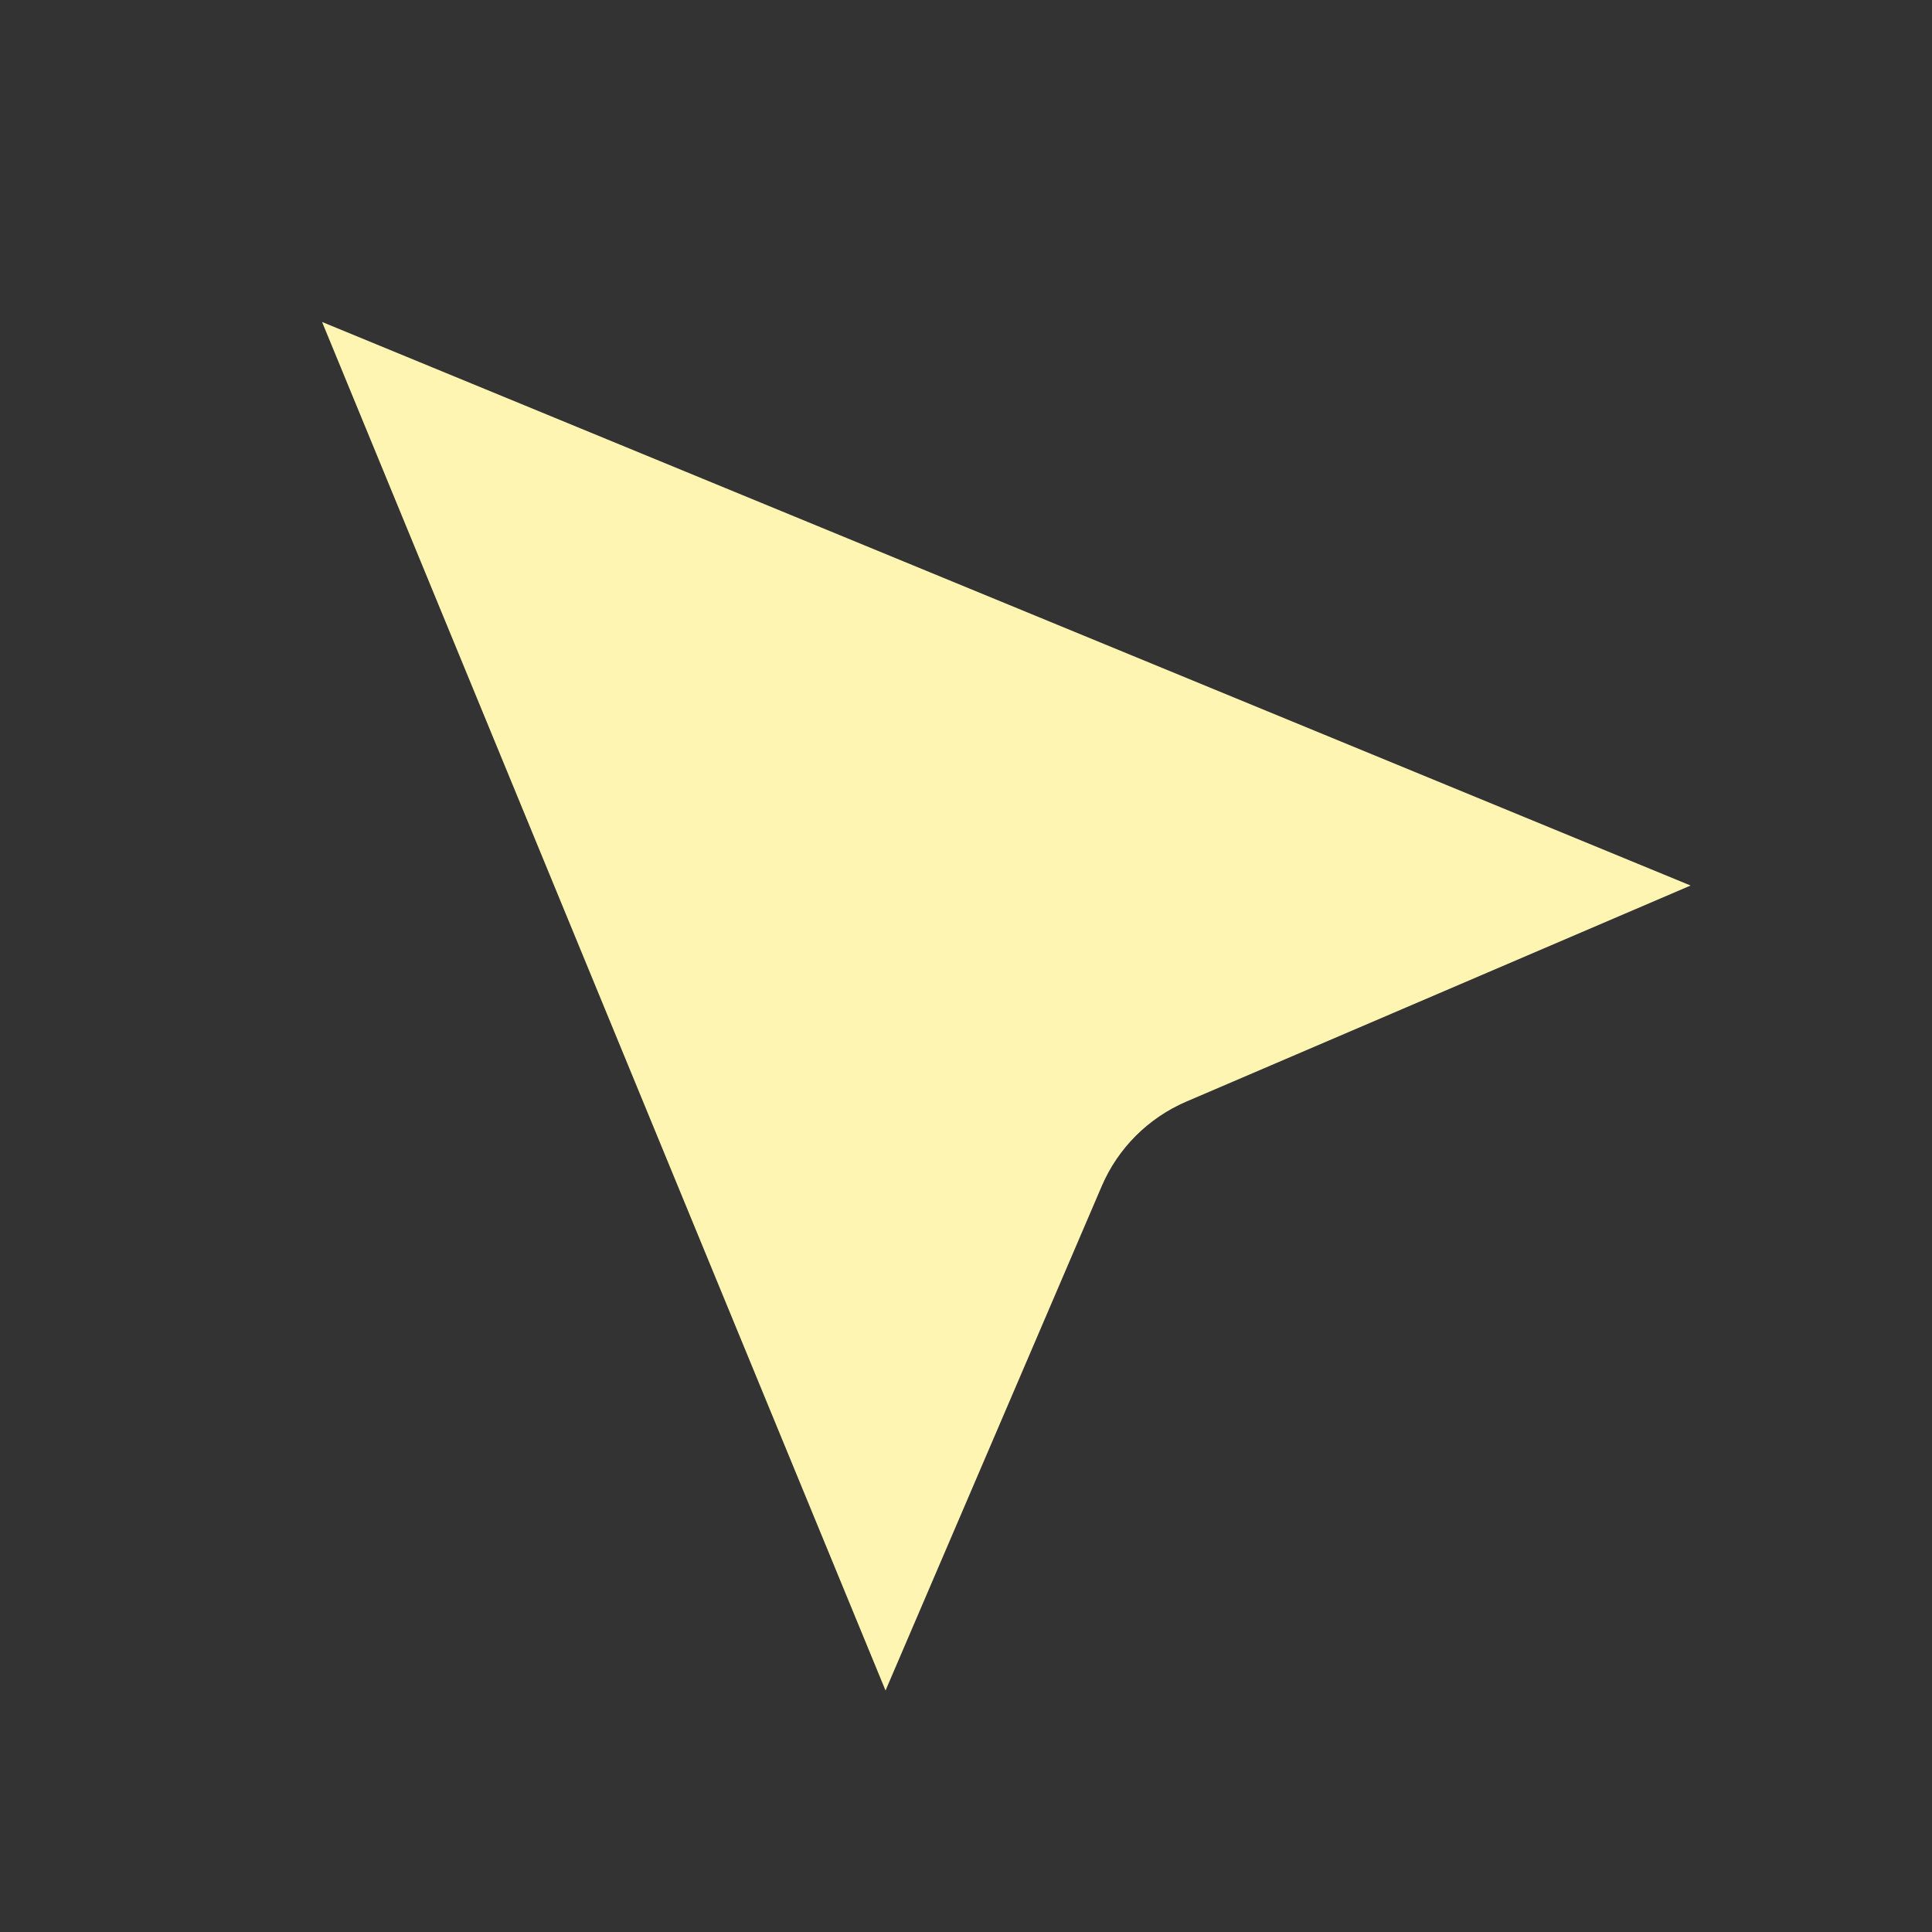 <svg width="20" height="20" viewBox="0 0 20 20" fill="none" xmlns="http://www.w3.org/2000/svg">
<rect x="0" y="0" width="20" height="20" fill="#333333" stroke="none"/>
<path d="M9.167 17.5L3.334 3.333L17.501 9.167L12.28 11.404C11.887 11.573 11.573 11.886 11.405 12.279L9.167 17.5Z" fill="#FFF5B3"/>
</svg>
